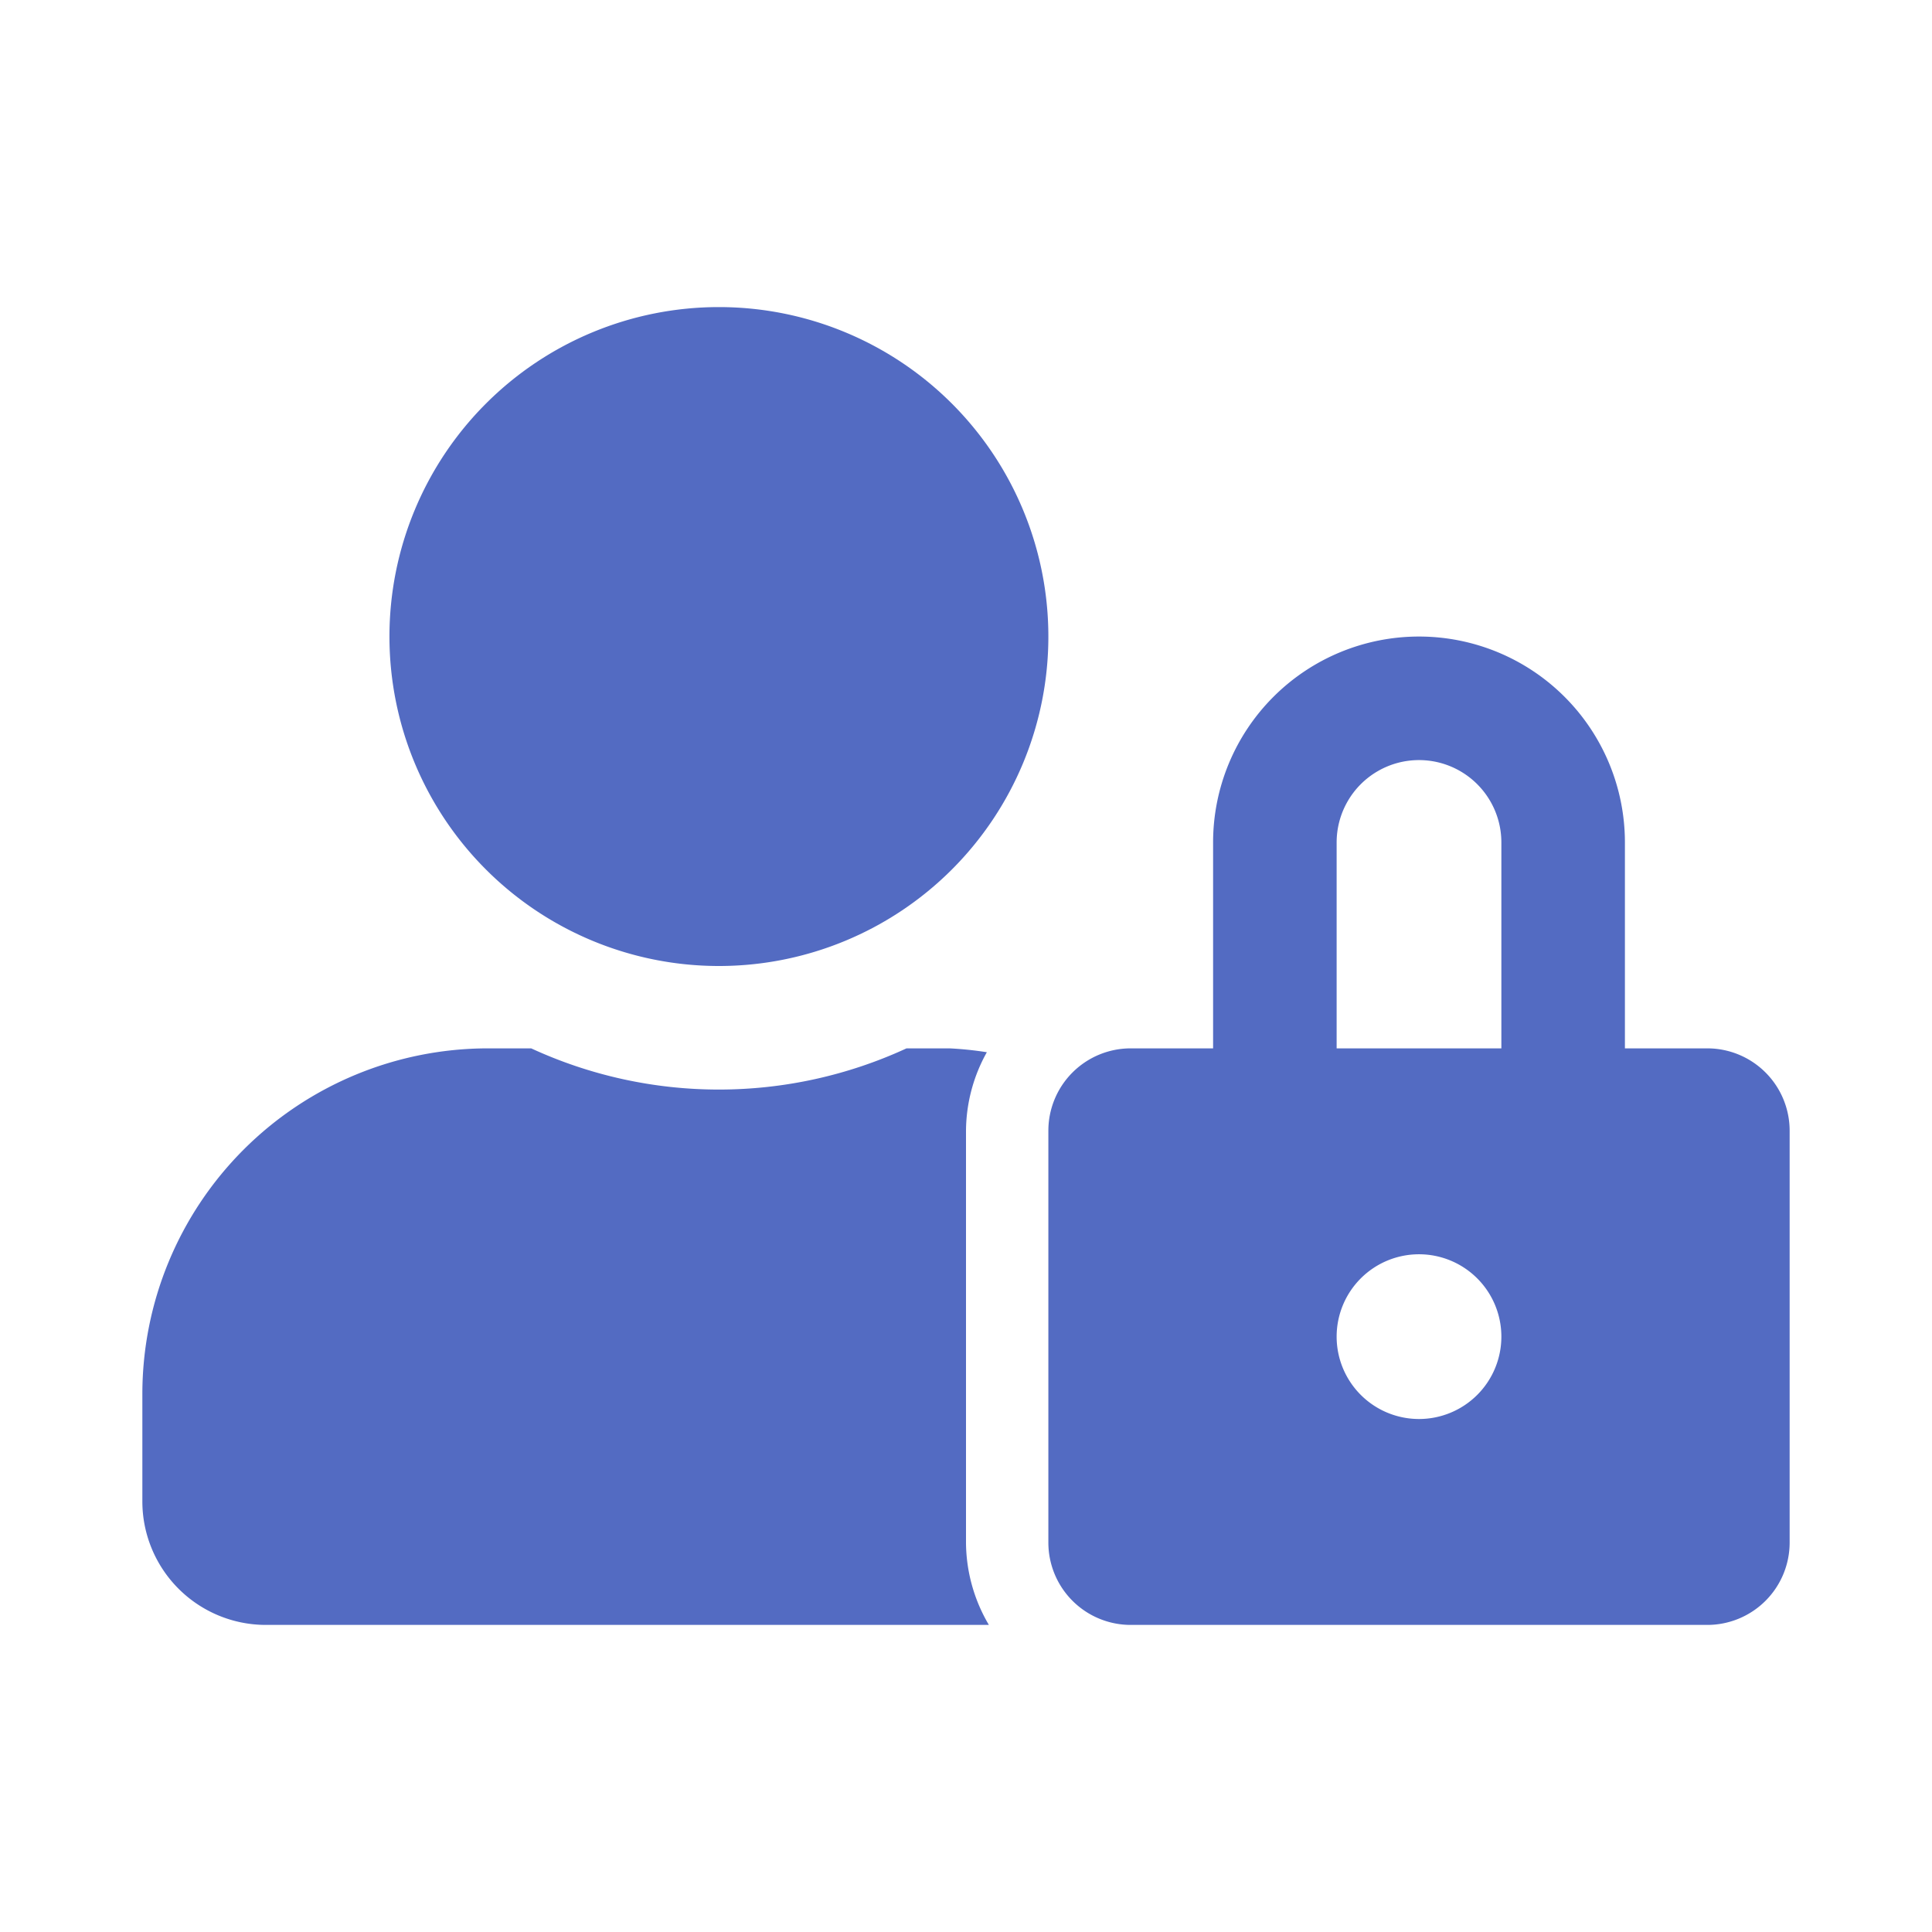 <svg xmlns="http://www.w3.org/2000/svg" width="19" height="19" viewBox="0 0 19 19"><g transform="translate(0.5 0.5)"><rect width="18" height="18" fill="none" stroke="rgba(0,0,0,0)" stroke-width="1"/><path d="M5.67,6.48A3.24,3.24,0,1,0,2.43,3.24,3.24,3.24,0,0,0,5.67,6.48ZM8.1,8.1a1.6,1.6,0,0,1,.205-.772,3.464,3.464,0,0,0-.367-.038H7.515a4.406,4.406,0,0,1-3.691,0H3.4a3.4,3.4,0,0,0-3.4,3.4v1.054A1.215,1.215,0,0,0,1.215,12.96h7.11a1.608,1.608,0,0,1-.225-.81Zm7.29-.81h-.81V5.265a2.025,2.025,0,1,0-4.05,0V7.29H9.72a.81.81,0,0,0-.81.81v4.05a.81.81,0,0,0,.81.81h5.67a.81.81,0,0,0,.81-.81V8.1A.81.81,0,0,0,15.39,7.29Zm-2.835,3.645a.81.81,0,1,1,.81-.81A.81.81,0,0,1,12.555,10.935Zm.81-3.645h-1.62V5.265a.81.81,0,1,1,1.62,0Z" transform="translate(0.9 2.52)" fill="#536bc2"/></g></svg>